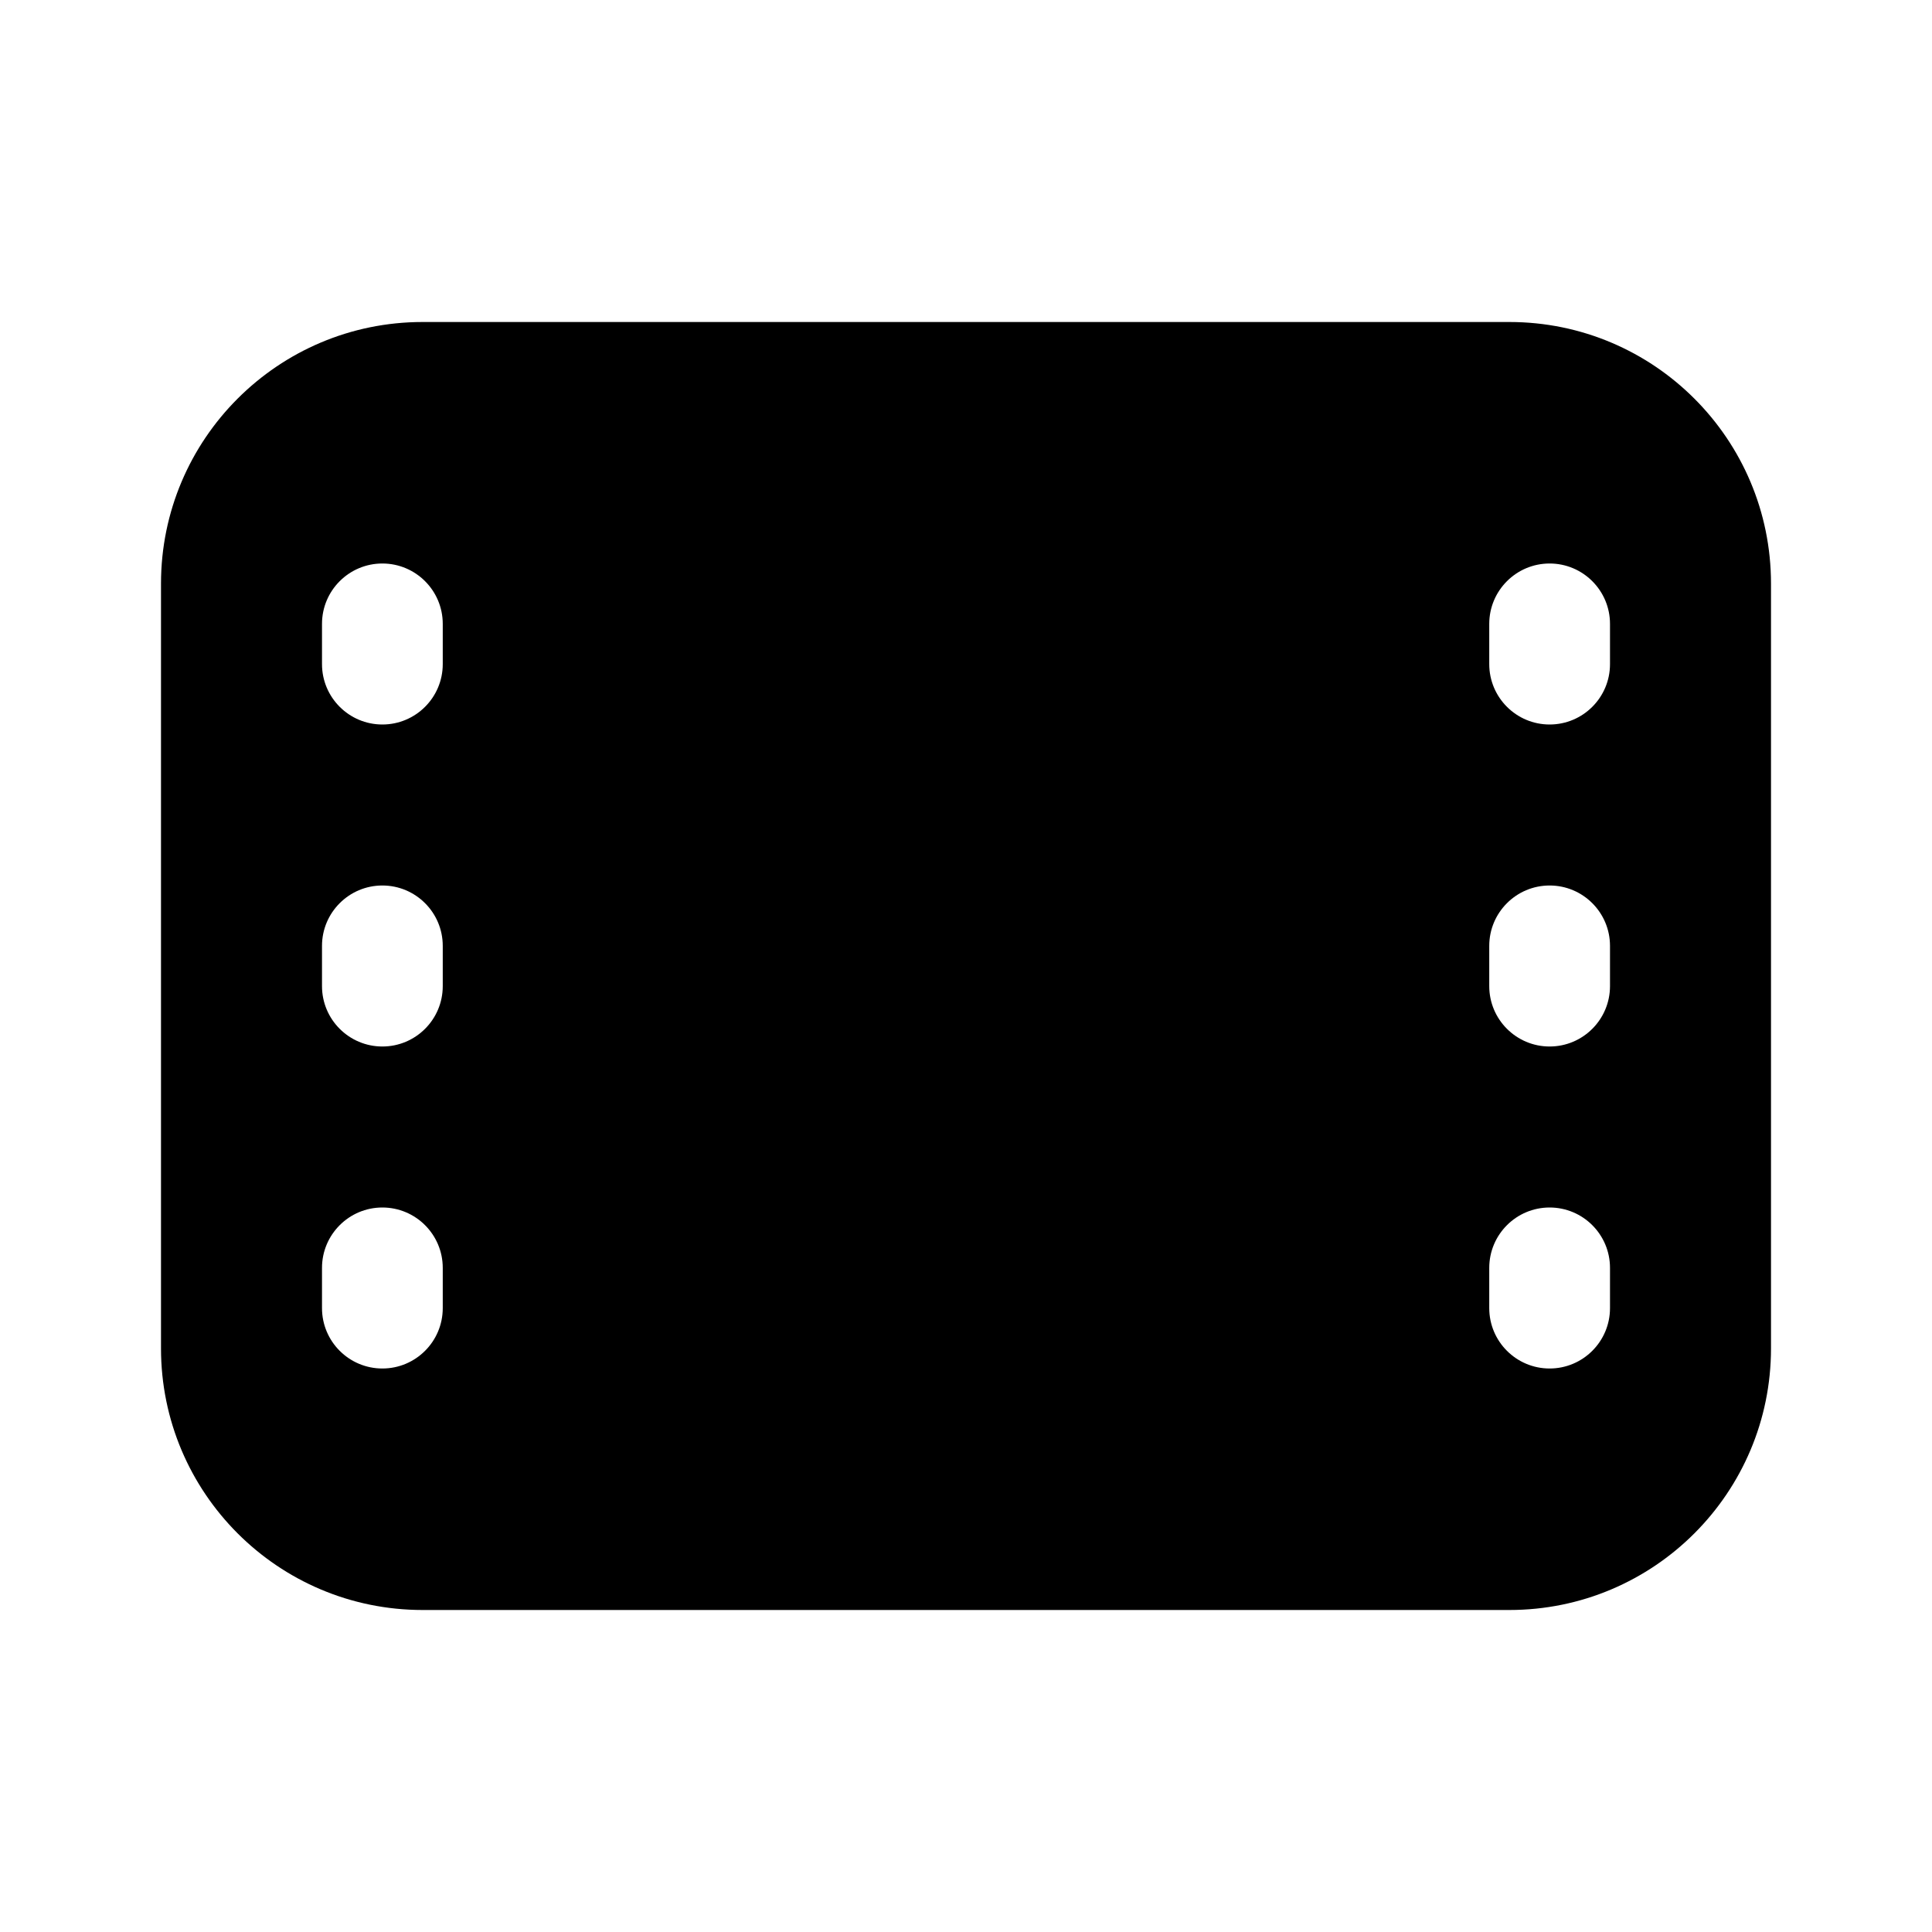 <svg width="24" height="24" viewBox="0 0 24 24" fill="none" xmlns="http://www.w3.org/2000/svg">
<path d="M2 7.25C2 5.455 3.455 4 5.25 4H18.75C20.545 4 22 5.455 22 7.25V16.75C22 18.545 20.545 20 18.75 20H5.25C3.455 20 2 18.545 2 16.75V7.25ZM18.5 7.75V8.25C18.5 8.664 18.836 9 19.25 9C19.664 9 20 8.664 20 8.25V7.75C20 7.336 19.664 7 19.25 7C18.836 7 18.5 7.336 18.5 7.75ZM19.25 15C18.836 15 18.5 15.336 18.5 15.75V16.25C18.5 16.664 18.836 17 19.25 17C19.664 17 20 16.664 20 16.25V15.75C20 15.336 19.664 15 19.25 15ZM18.5 11.75V12.25C18.5 12.664 18.836 13 19.25 13C19.664 13 20 12.664 20 12.25V11.75C20 11.336 19.664 11 19.25 11C18.836 11 18.5 11.336 18.5 11.75ZM4.75 7C4.336 7 4 7.336 4 7.75V8.25C4 8.664 4.336 9 4.75 9C5.164 9 5.5 8.664 5.5 8.25V7.75C5.5 7.336 5.164 7 4.75 7ZM4 15.75V16.25C4 16.664 4.336 17 4.75 17C5.164 17 5.5 16.664 5.5 16.25V15.75C5.5 15.336 5.164 15 4.75 15C4.336 15 4 15.336 4 15.75ZM4.75 11C4.336 11 4 11.336 4 11.75V12.25C4 12.664 4.336 13 4.75 13C5.164 13 5.5 12.664 5.5 12.25V11.75C5.5 11.336 5.164 11 4.75 11Z" fill="currentColor"/>
</svg>
